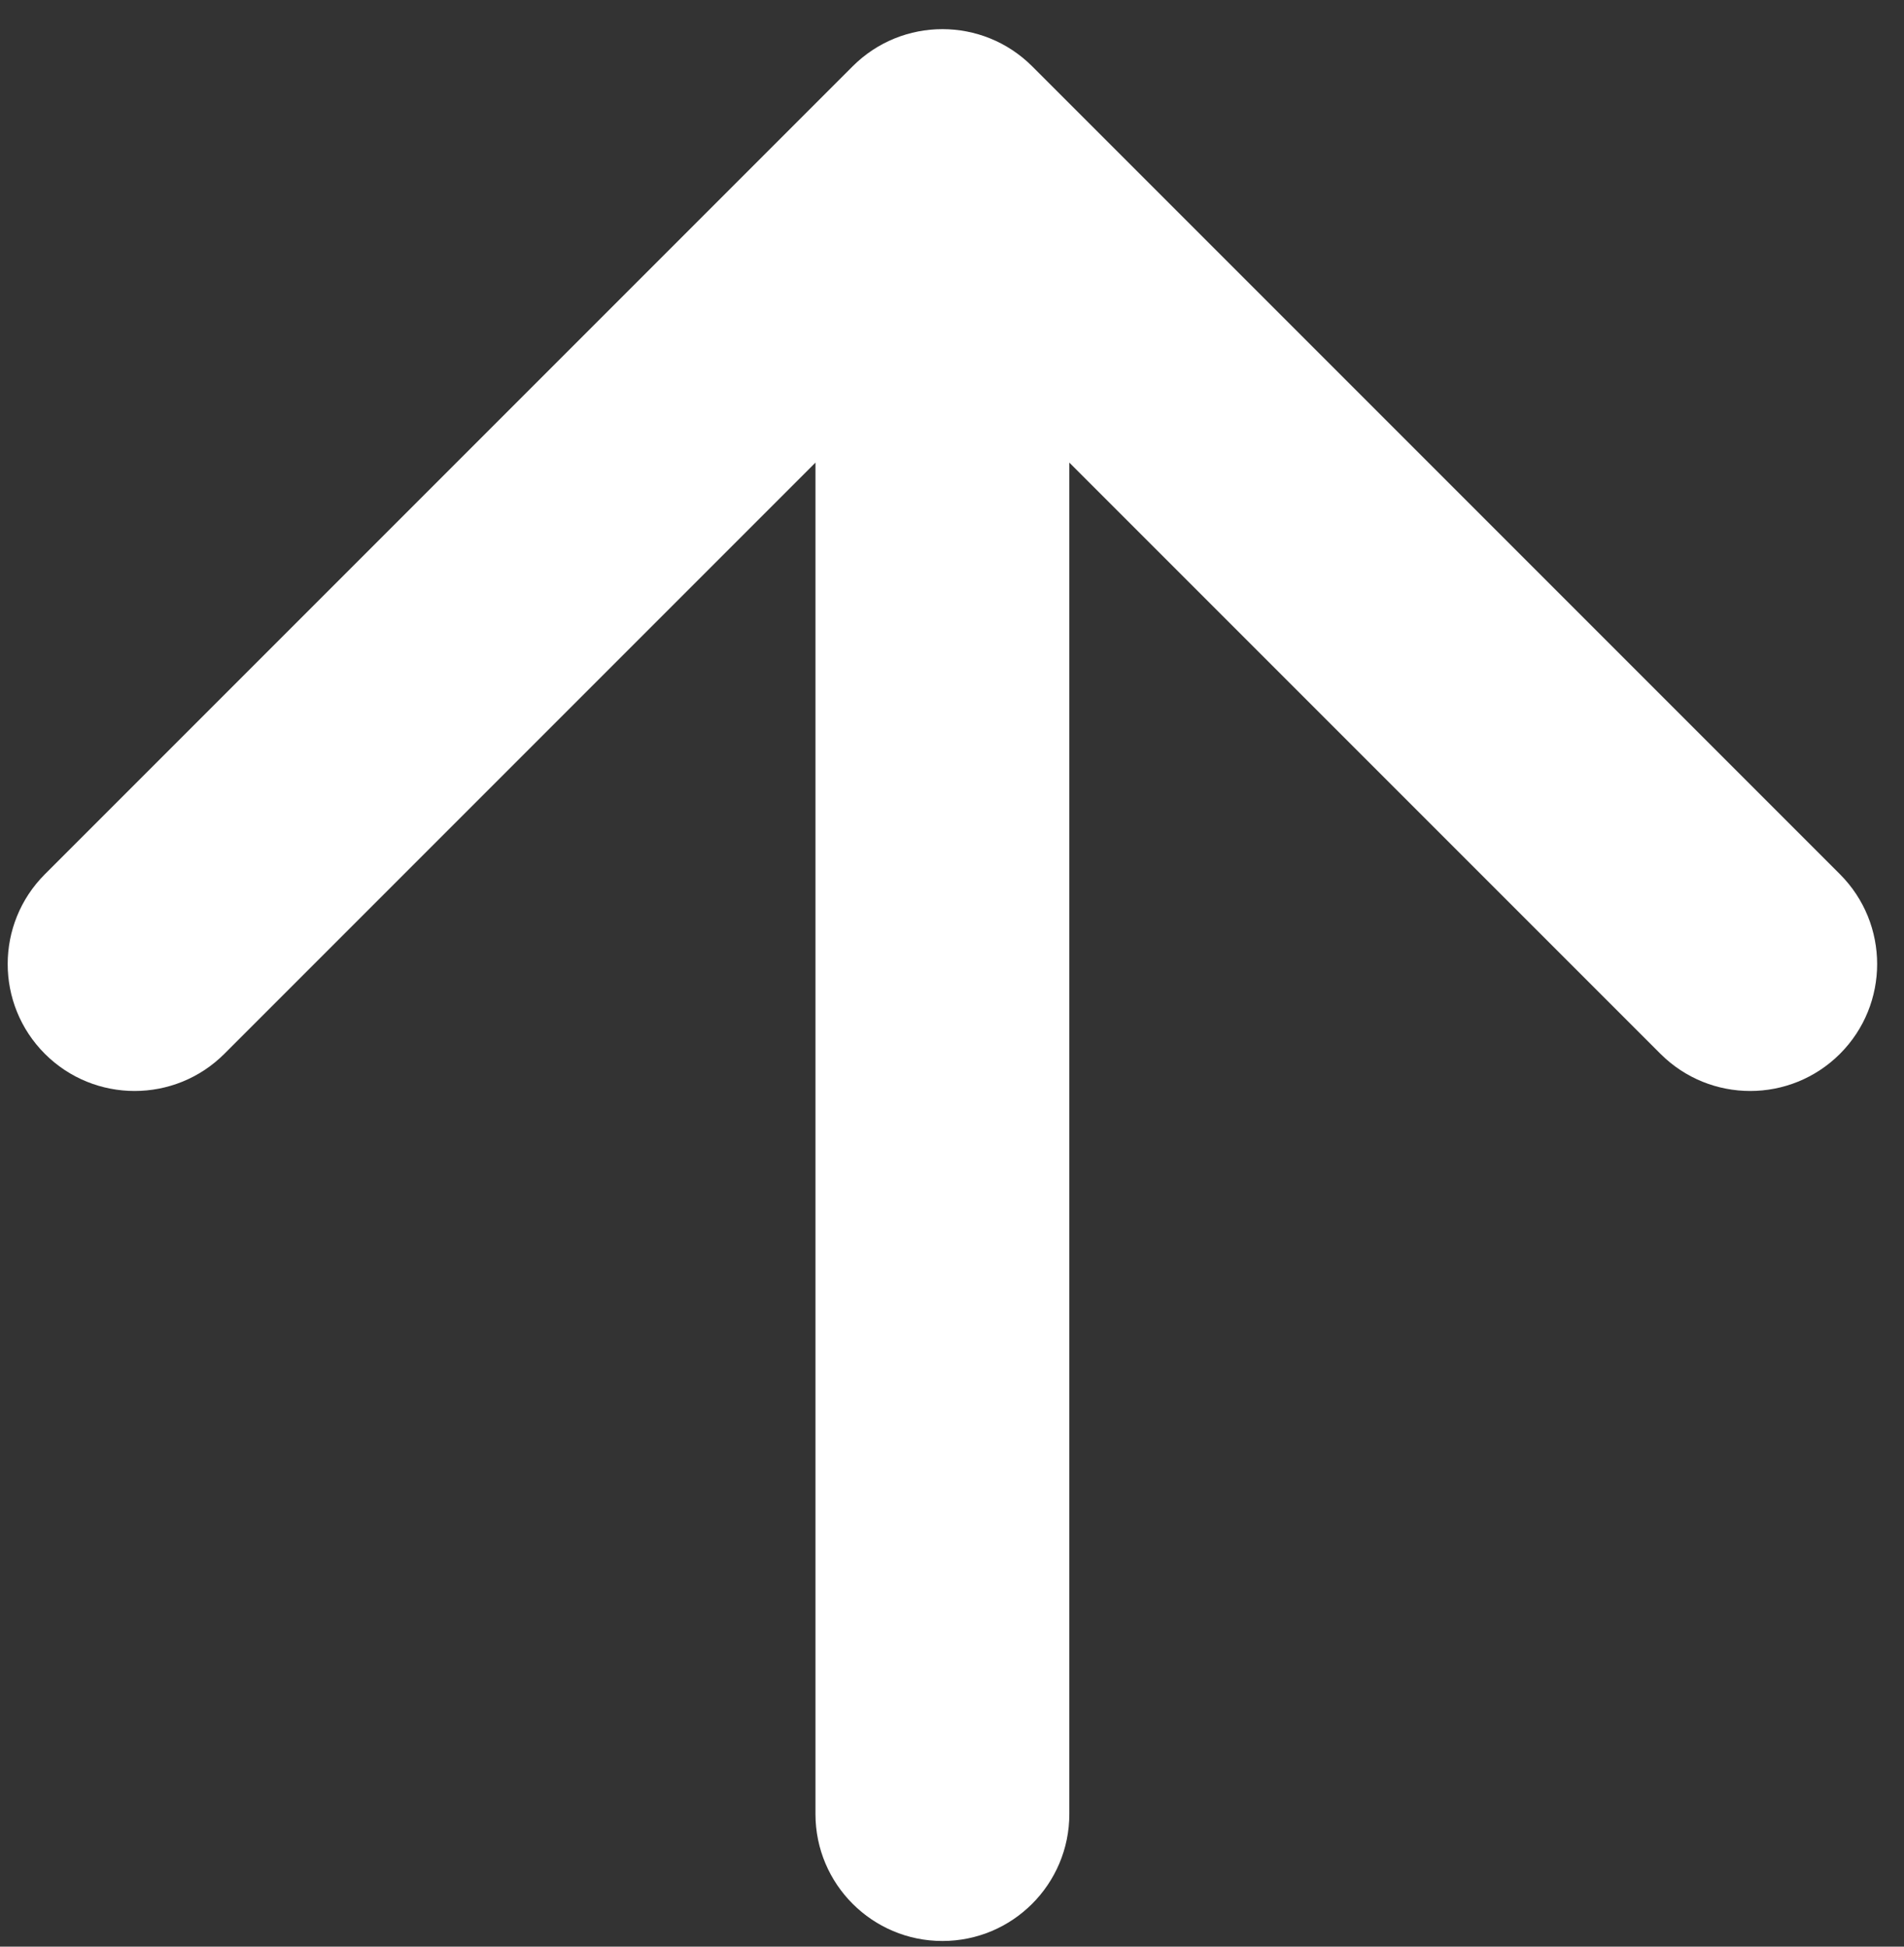 <svg width="45" height="46" viewBox="0 0 45 46" fill="none" xmlns="http://www.w3.org/2000/svg">
<rect x="0" y="0" width="45" height="46" fill="#333333" stroke="none"/>
<path d="M19.273 42.866C19.273 44.523 20.617 45.866 22.273 45.866C23.93 45.866 25.273 44.523 25.273 42.866L19.273 42.866ZM24.395 1.567C23.223 0.396 21.324 0.396 20.152 1.567L1.06 20.659C-0.111 21.831 -0.111 23.73 1.06 24.902C2.232 26.073 4.131 26.073 5.303 24.902L22.273 7.931L39.244 24.902C40.416 26.073 42.315 26.073 43.487 24.902C44.658 23.73 44.658 21.831 43.487 20.659L24.395 1.567ZM22.273 42.866L25.273 42.866L25.273 3.688L22.273 3.688L19.273 3.688L19.273 42.866L22.273 42.866Z" fill="white"/>
</svg>

